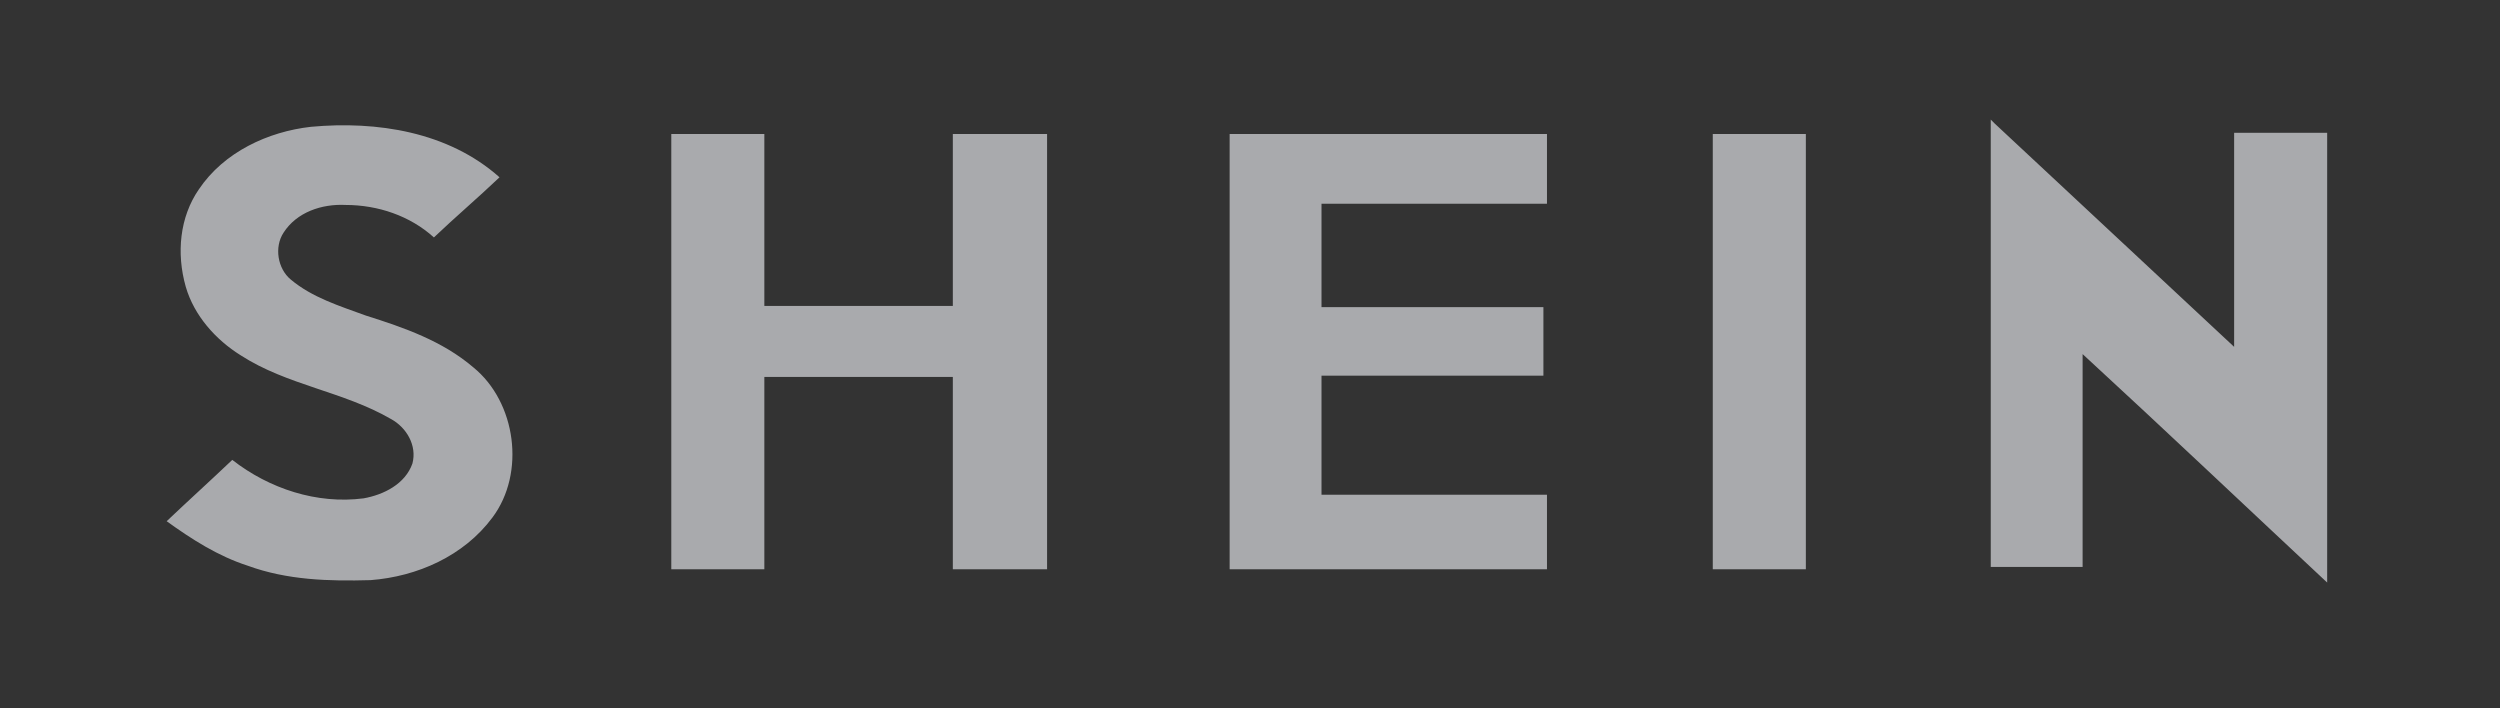 <svg width="180" height="51" viewBox="0 0 180 51" fill="none" xmlns="http://www.w3.org/2000/svg">
<rect x="0" y="0" width="180" height="51" fill="#333333" stroke="none"/>
<g clip-path="url(#clip0_2_754)">
<path d="M143.592 8.87C149.347 14.237 155.101 19.606 160.858 24.974V9.562H167.556V41.944C161.715 36.489 155.875 30.948 149.948 25.494V40.819H143.334V8.61L143.592 8.87ZM22.393 9.13C27.117 8.696 32.271 9.476 35.965 12.765C34.419 14.237 32.788 15.623 31.241 17.095C29.524 15.536 27.204 14.757 24.884 14.757C23.166 14.67 21.362 15.277 20.418 16.749C19.731 17.788 19.989 19.346 20.933 20.125C22.479 21.424 24.454 22.03 26.344 22.722C29.092 23.589 31.842 24.541 34.074 26.445C37.167 28.957 37.854 34.065 35.45 37.268C33.388 40.039 30.038 41.511 26.688 41.769C23.681 41.856 20.675 41.769 17.84 40.732C15.694 40.039 13.804 38.827 12 37.527C13.546 36.057 15.178 34.584 16.724 33.112C19.387 35.19 22.823 36.315 26.174 35.882C27.633 35.623 29.18 34.844 29.695 33.372C30.038 32.074 29.265 30.774 28.149 30.168C24.714 28.176 20.675 27.745 17.326 25.58C15.522 24.454 13.976 22.722 13.374 20.645C12.687 18.221 12.944 15.623 14.319 13.631C16.123 10.947 19.301 9.476 22.393 9.13ZM55.033 22.028H68.604V9.648H75.39V40.988H68.604V27.138H55.033V40.988H48.333V9.649H55.033V22.029V22.028ZM111.382 14.668H95.148V22.115H111.125V27.05H95.148V35.623H111.382V40.989H88.534V9.646H111.382V14.668ZM130.021 40.988H123.32V9.649H130.021V40.989V40.988Z" fill="#F8FAFF" fill-opacity="0.6"/>
</g>
<defs>
<clipPath id="clip0_2_754">
<rect width="180" height="50" fill="white" transform="translate(0 0.11)"/>
</clipPath>
</defs>
</svg>
